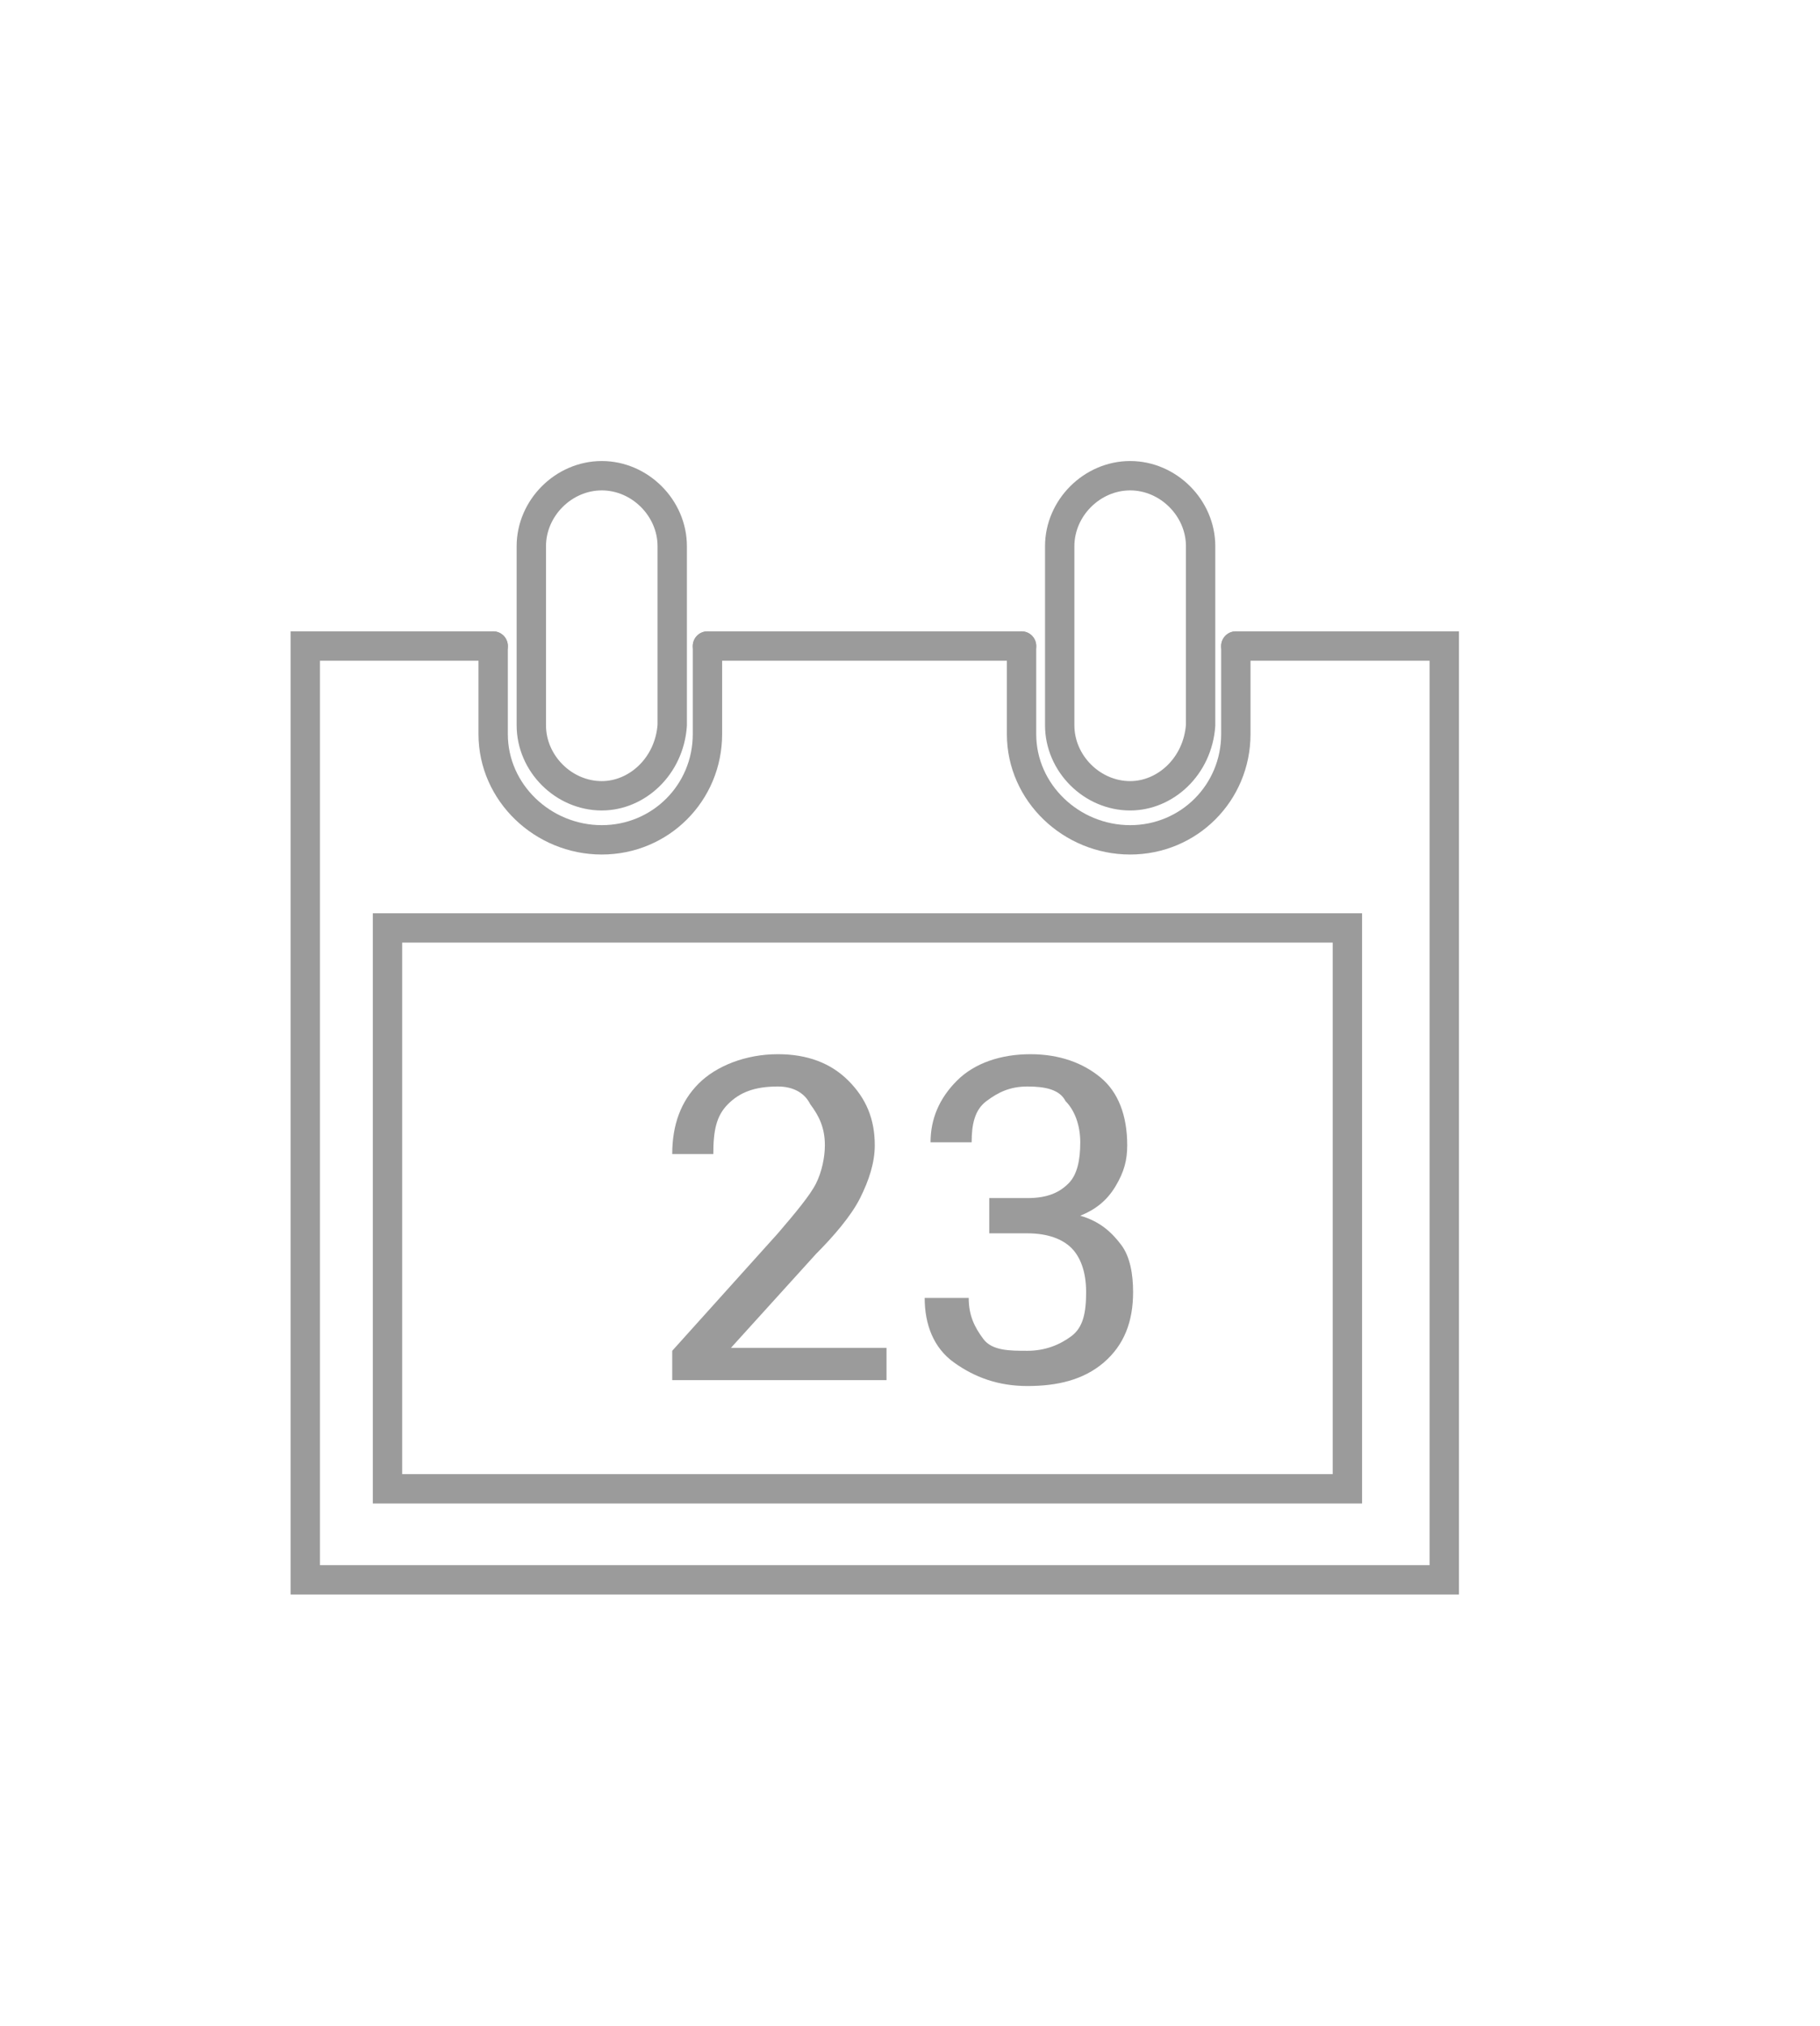 <?xml version="1.0" encoding="utf-8"?>
<!-- Generator: Adobe Illustrator 19.1.1, SVG Export Plug-In . SVG Version: 6.00 Build 0)  -->
<svg version="1.1" id="Layer_1" xmlns="http://www.w3.org/2000/svg" xmlns:xlink="http://www.w3.org/1999/xlink" x="0px" y="0px"
	 viewBox="0 0 62 69" style="enable-background:new 0 0 62 69;" xml:space="preserve" preserveAspectRatio="xMinYmid">
<style type="text/css">
	.st0{fill:none;stroke:#8C1521;stroke-width:2;stroke-miterlimit:10;}
	.st1{fill-rule:evenodd;clip-rule:evenodd;fill:#898989;}
	.st2{fill-rule:evenodd;clip-rule:evenodd;fill:#848484;}
	.st3{fill-rule:evenodd;clip-rule:evenodd;fill:#BCBCBC;}
	.st4{opacity:0.4;}
	.st5{fill:#FFFFFF;}
	.st6{fill:#E04148;}
	.st7{fill:#A5A5A5;}
	.st8{fill:none;}
	.st9{fill:#D62727;}
	.st10{fill:none;stroke:#D62727;stroke-miterlimit:10;}
	.st11{fill:#CE0000;}
	.st12{fill:none;stroke:#9B9B9B;stroke-miterlimit:10;}
	.st13{fill:none;stroke:#9B9B9B;stroke-linecap:round;stroke-miterlimit:10;}
	.st14{fill:#999999;}
	.st15{fill:#9B9B9B;}
	.st16{fill:none;stroke:#999999;stroke-width:2;stroke-miterlimit:10;}
	.st17{fill:none;stroke:#000000;stroke-miterlimit:10;}
	.st18{fill:#5F5F5F;}
	.st19{fill:none;stroke:#FFFFFF;stroke-width:2;stroke-miterlimit:10;}
	.st20{opacity:0.4;fill-rule:evenodd;clip-rule:evenodd;}
	.st21{fill-rule:evenodd;clip-rule:evenodd;stroke:#FFFFFF;stroke-width:3;stroke-miterlimit:10;}
	.st22{fill-rule:evenodd;clip-rule:evenodd;fill:#ED342E;}
	.st23{opacity:0.2;fill-rule:evenodd;clip-rule:evenodd;}
	.st24{filter:url(#Adobe_OpacityMaskFilter);}
	.st25{mask:url(#SVGID_1_);}
	.st26{fill:none;stroke:#000000;stroke-width:2.782;stroke-miterlimit:10;}
	.st27{fill:#A6D53E;}
	.st28{fill:#D9D9D9;}
	.st29{fill:#526A1E;}
	.st30{fill:#848484;stroke:#CFCFCF;stroke-miterlimit:10;}
	.st31{fill:#D47023;}
	.st32{fill:#E38842;}
	.st33{fill:#B2B2B2;}
	.st34{fill:#DF4148;}
	.st35{fill:#CFCFCF;}
	.st36{fill:#B22936;}
	.st37{opacity:0.9;fill:#B22936;}
	.st38{opacity:0.9;fill:#CFCFCF;}
	.st39{fill:#E85D5D;}
	.st40{fill:#D89C4C;}
	.st41{fill:#303D74;}
	.st42{fill:#6CA198;}
	.st43{fill:#A52D36;}
	.st44{fill:#686868;}
	.st45{fill-rule:evenodd;clip-rule:evenodd;fill:#DD3C3C;}
	.st46{fill-rule:evenodd;clip-rule:evenodd;fill:#E5E5E5;}
	.st47{fill-rule:evenodd;clip-rule:evenodd;fill:#FF7373;}
	.st48{fill:none;stroke:#D6D6D6;stroke-width:1.111;stroke-miterlimit:10;}
	.st49{opacity:0.5;fill-rule:evenodd;clip-rule:evenodd;}
	.st50{fill-rule:evenodd;clip-rule:evenodd;fill:#EF9A9A;}
	.st51{fill-rule:evenodd;clip-rule:evenodd;fill:#A00E0E;}
	.st52{fill:#858585;}
	.st53{fill:#BF2121;}
	.st54{fill:#1936B2;}
	.st55{fill:#D63232;}
	.st56{opacity:0.28;fill:#FF0000;}
	.st57{opacity:0.28;fill:#00FF12;}
	.st58{fill:#FF0000;}
	.st59{fill:#8D930F;}
	.st60{filter:url(#Adobe_OpacityMaskFilter_1_);}
	.st61{mask:url(#SVGID_2_);fill:#B22936;}
	.st62{filter:url(#Adobe_OpacityMaskFilter_2_);}
	.st63{mask:url(#SVGID_3_);fill:#2C7AB6;}
	.st64{filter:url(#Adobe_OpacityMaskFilter_3_);}
	.st65{mask:url(#SVGID_4_);fill:#2C7AB6;}
	.st66{filter:url(#Adobe_OpacityMaskFilter_4_);}
	
		.st67{mask:url(#SVGID_5_);fill:none;stroke:#2C7AB6;stroke-width:2.088;stroke-linecap:round;stroke-linejoin:round;stroke-miterlimit:10;}
	.st68{filter:url(#Adobe_OpacityMaskFilter_5_);}
	
		.st69{mask:url(#SVGID_6_);fill:none;stroke:#2C7AB6;stroke-width:2.088;stroke-linecap:round;stroke-linejoin:round;stroke-miterlimit:10;}
	.st70{fill:#2C7AB6;stroke:#2C7AB6;stroke-linecap:round;stroke-linejoin:round;stroke-miterlimit:10;}
	.st71{fill:#2C7AB6;stroke:#2C7AB6;stroke-width:1.372;stroke-linecap:round;stroke-linejoin:round;stroke-miterlimit:10;}
	.st72{fill:#2C7AB6;}
	.st73{fill:#CFCFCF;stroke:#CFCFCF;stroke-width:1.372;stroke-linecap:round;stroke-linejoin:round;stroke-miterlimit:10;}
	.st74{fill:#7FA311;}
</style>
<g>
	<path class="st12" d="M20.5,27.1L20.5,27.1c-1.3,0-2.4-1.1-2.4-2.4v-6.1c0-1.3,1.1-2.4,2.4-2.4h0c1.3,0,2.4,1.1,2.4,2.4v6.1
		C22.8,26.1,21.7,27.1,20.5,27.1z"/>
	<path class="st12" d="M38.5,27.1L38.5,27.1c-1.3,0-2.4-1.1-2.4-2.4v-6.1c0-1.3,1.1-2.4,2.4-2.4h0c1.3,0,2.4,1.1,2.4,2.4v6.1
		C40.8,26.1,39.7,27.1,38.5,27.1z"/>
	<rect x="13.2" y="31.6" class="st13" width="32.7" height="19.1"/>
	<g>
		<path class="st13" d="M24.1,22v3c0,2-1.6,3.6-3.6,3.6S16.8,27,16.8,25v-3"/>
		<line class="st13" x1="24.1" y1="22" x2="34.8" y2="22"/>
		<polyline class="st13" points="16.8,22 10.4,22 10.4,53.8 49.2,53.8 49.2,22 42.1,22 		"/>
		<path class="st13" d="M42.1,22v3c0,2-1.6,3.6-3.6,3.6S34.8,27,34.8,25v-3"/>
	</g>
	<g>
		<path class="st15" d="M30.1,47h-7.2v-1l3.6-4c0.6-0.7,1.1-1.3,1.3-1.7c0.2-0.4,0.3-0.9,0.3-1.3c0-0.6-0.2-1-0.5-1.4
			C27.4,37.2,27,37,26.5,37c-0.8,0-1.3,0.2-1.7,0.6c-0.4,0.4-0.5,0.9-0.5,1.7h-1.4l0,0c0-1,0.3-1.8,0.9-2.4s1.6-1,2.7-1
			c1,0,1.8,0.3,2.4,0.9s0.9,1.3,0.9,2.2c0,0.6-0.2,1.2-0.5,1.8s-0.9,1.3-1.5,1.9l-2.9,3.2l0,0h5.3V47z"/>
		<path class="st15" d="M33.7,40.8H35c0.7,0,1.1-0.2,1.4-0.5s0.4-0.8,0.4-1.4c0-0.6-0.2-1.1-0.5-1.4C36.1,37.1,35.6,37,35,37
			c-0.6,0-1,0.2-1.4,0.5c-0.4,0.3-0.5,0.8-0.5,1.4h-1.4l0,0c0-0.8,0.3-1.5,0.9-2.1c0.6-0.6,1.5-0.9,2.5-0.9c1,0,1.8,0.3,2.4,0.8
			c0.6,0.5,0.9,1.3,0.9,2.3c0,0.5-0.1,0.9-0.4,1.4s-0.7,0.8-1.2,1c0.7,0.2,1.1,0.6,1.4,1s0.4,1,0.4,1.6c0,1-0.3,1.8-1,2.4
			S36,47.2,35,47.2c-1,0-1.8-0.3-2.5-0.8s-1-1.3-1-2.2l0,0H33c0,0.6,0.2,1,0.5,1.4S34.4,46,35,46c0.6,0,1.1-0.2,1.5-0.5
			s0.5-0.8,0.5-1.5c0-0.7-0.2-1.2-0.5-1.5S35.7,42,35,42h-1.3V40.8z"/>
	</g>
</g>
</svg>
